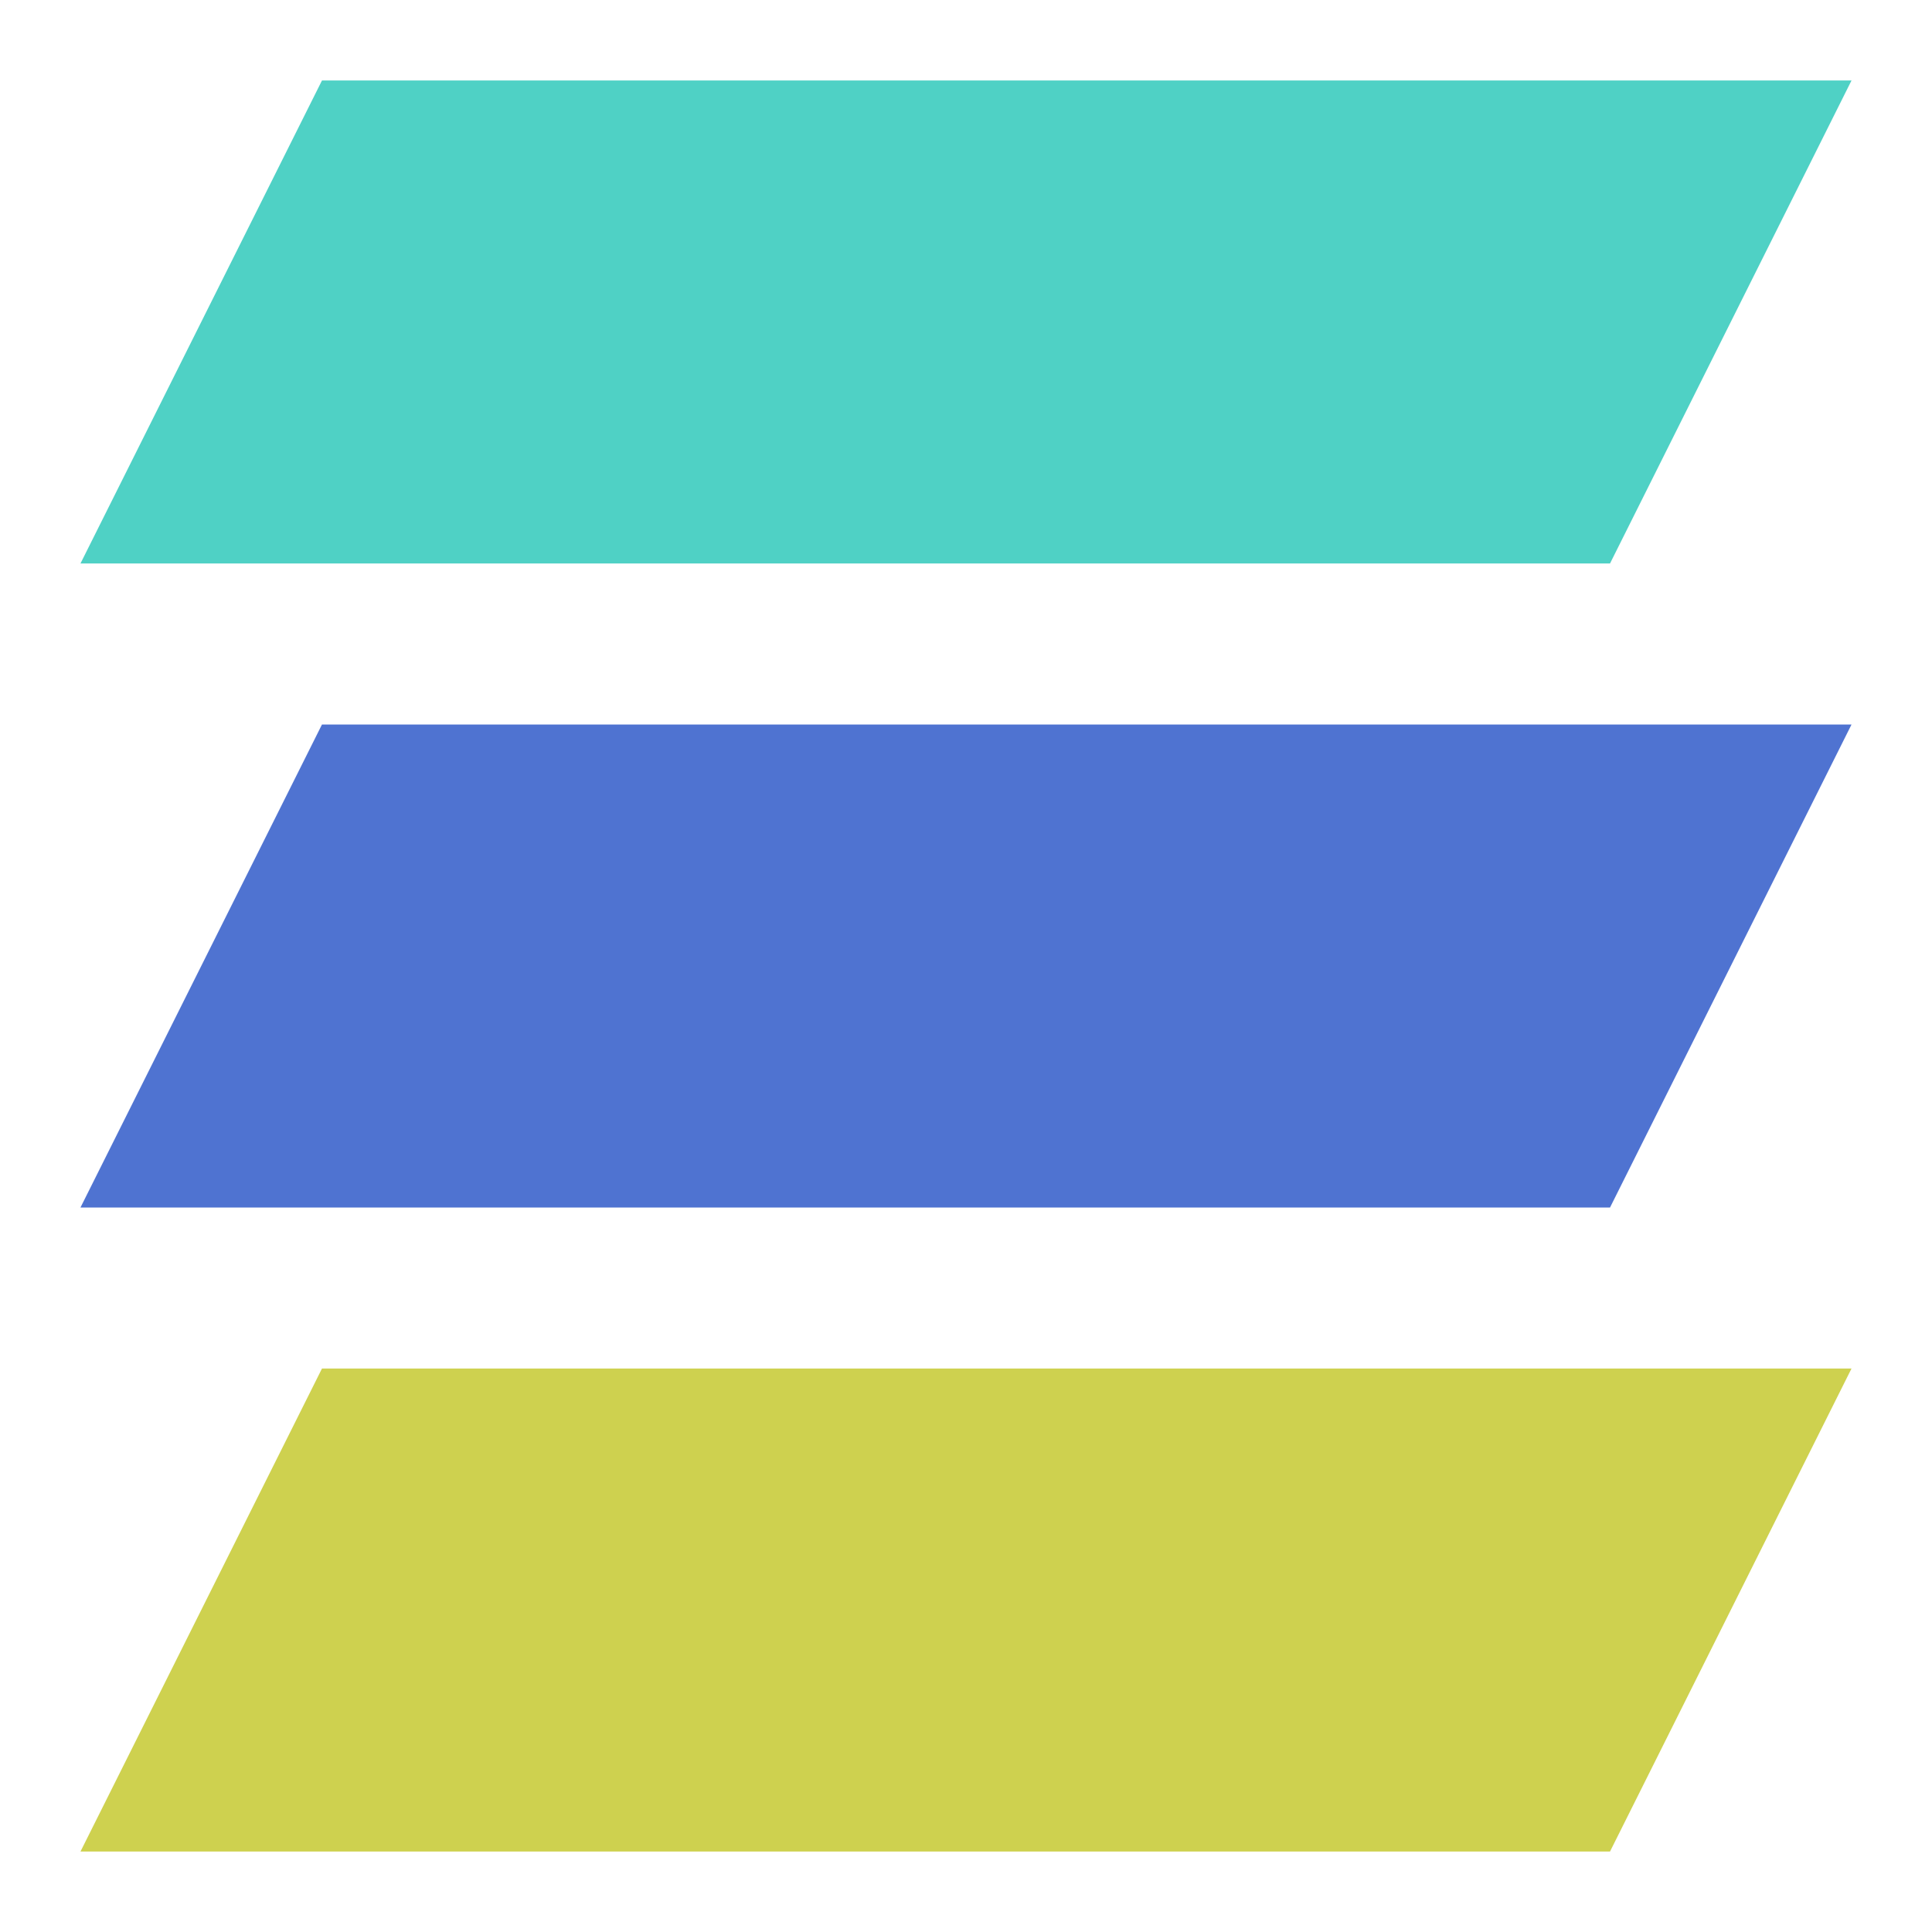 <svg width="32" height="32" viewBox="0 0 32 32" fill="none" xmlns="http://www.w3.org/2000/svg">
<path d="M5.333 1.333H30.667L26.667 9.333H1.333L5.333 1.333Z" fill="#4FD1C5"/>
<path d="M5.333 12H30.667L26.667 20H1.333L5.333 12Z" fill="#4F73D1"/>
<path d="M5.333 22.667H30.667L26.667 30.667H1.333L5.333 22.667Z" fill="#CED14F"/>
</svg>
